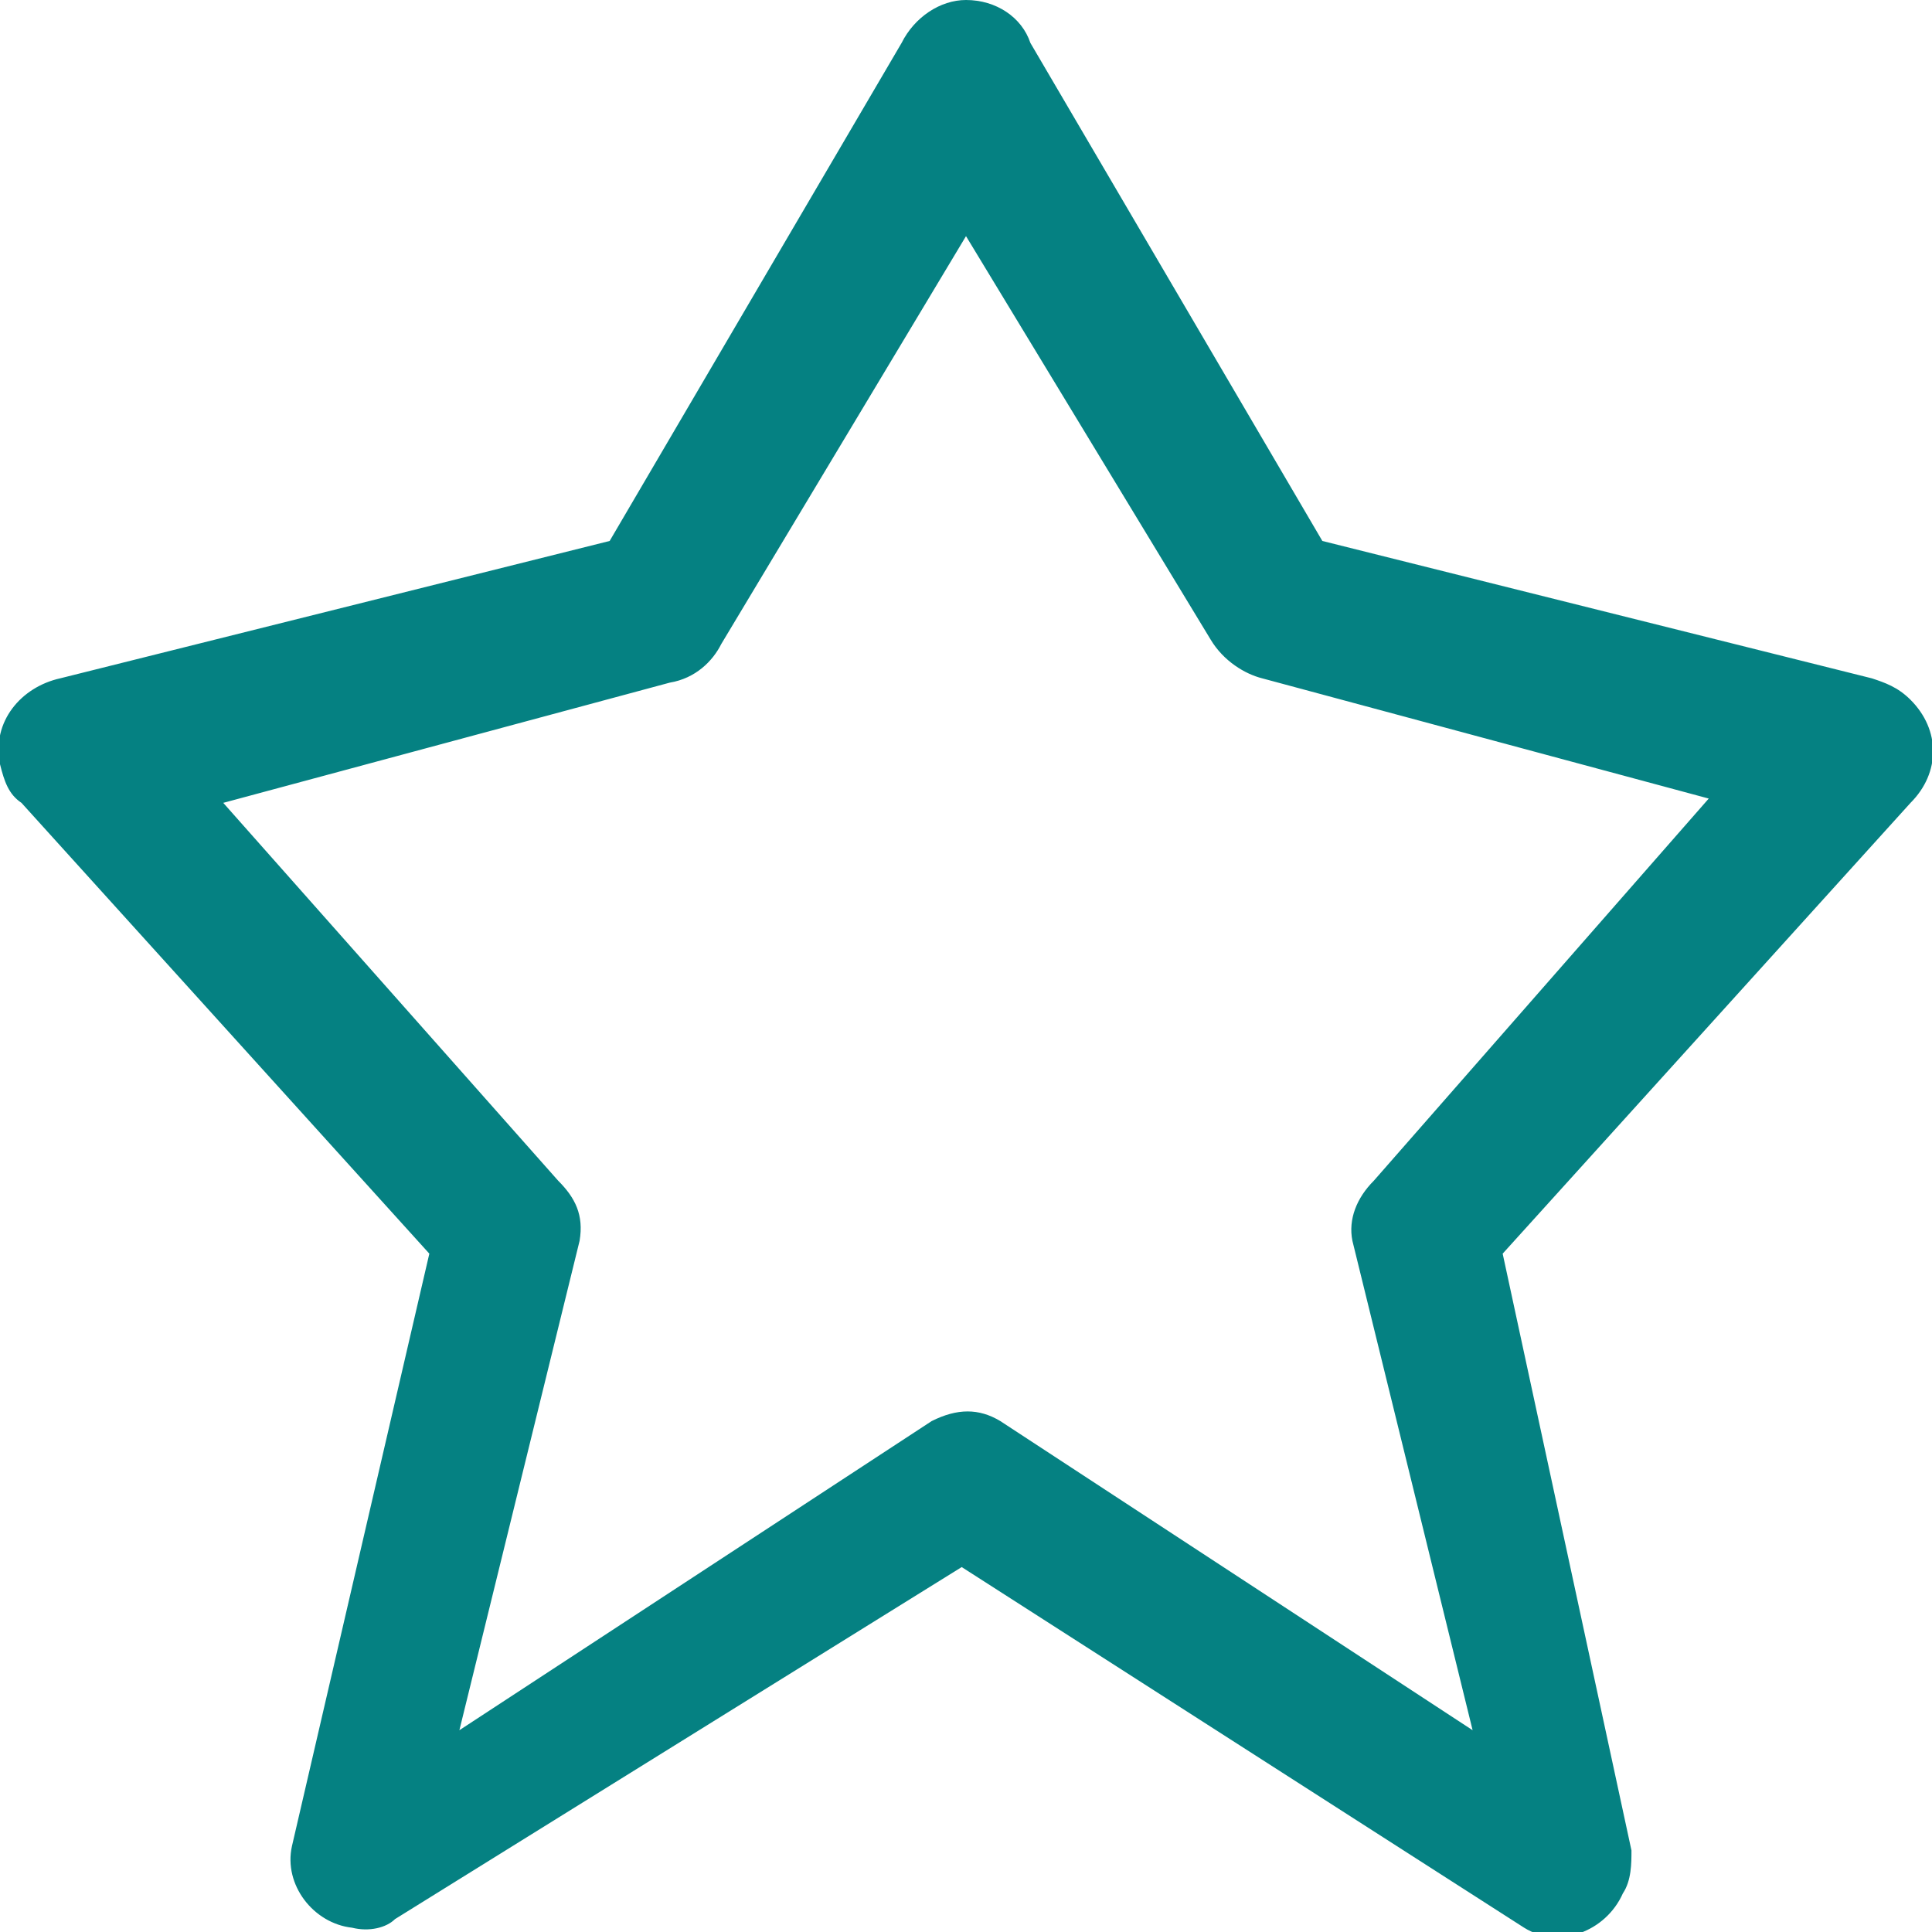 <?xml version="1.0" encoding="utf-8"?>
<!-- Generator: Adobe Illustrator 24.0.0, SVG Export Plug-In . SVG Version: 6.00 Build 0)  -->
<svg version="1.1" id="Layer_1" xmlns="http://www.w3.org/2000/svg" xmlns:xlink="http://www.w3.org/1999/xlink" x="0px" y="0px"
	 viewBox="0 0 45 45" style="enable-background:new 0 0 45 45;" xml:space="preserve">
<style type="text/css">
	.st0{fill:#058182;}
</style>
<path class="st0" d="M22.5,0C21.9,0,21.3,0.4,21,1l-6.8,11.6L1.4,15.8c-0.9,0.2-1.6,1-1.4,2c0.1,0.4,0.2,0.7,0.5,0.9L10,29.2L6.8,43
	c-0.2,0.9,0.5,1.8,1.4,1.9c0.4,0.1,0.8,0,1-0.2l13.2-8.2l13.1,8.4c0.8,0.5,1.9,0.1,2.3-0.8c0.2-0.3,0.2-0.7,0.2-1L35,29.2l9.5-10.5
	c0.7-0.7,0.7-1.7,0-2.4c-0.3-0.3-0.6-0.4-0.9-0.5l-12.8-3.2L24,1C23.8,0.4,23.2,0,22.5,0z M22.5,5.5l5.7,9.4
	c0.3,0.5,0.8,0.8,1.2,0.9l10.4,2.8L32,27.5c-0.4,0.4-0.6,0.9-0.5,1.4l2.8,11.4l-11-7.2c-0.5-0.3-1-0.3-1.6,0l-11,7.2l2.8-11.4
	c0.1-0.6-0.1-1-0.5-1.4l-7.8-8.8l10.4-2.8c0.6-0.1,1-0.5,1.2-0.9L22.5,5.5z"/>
</svg>
